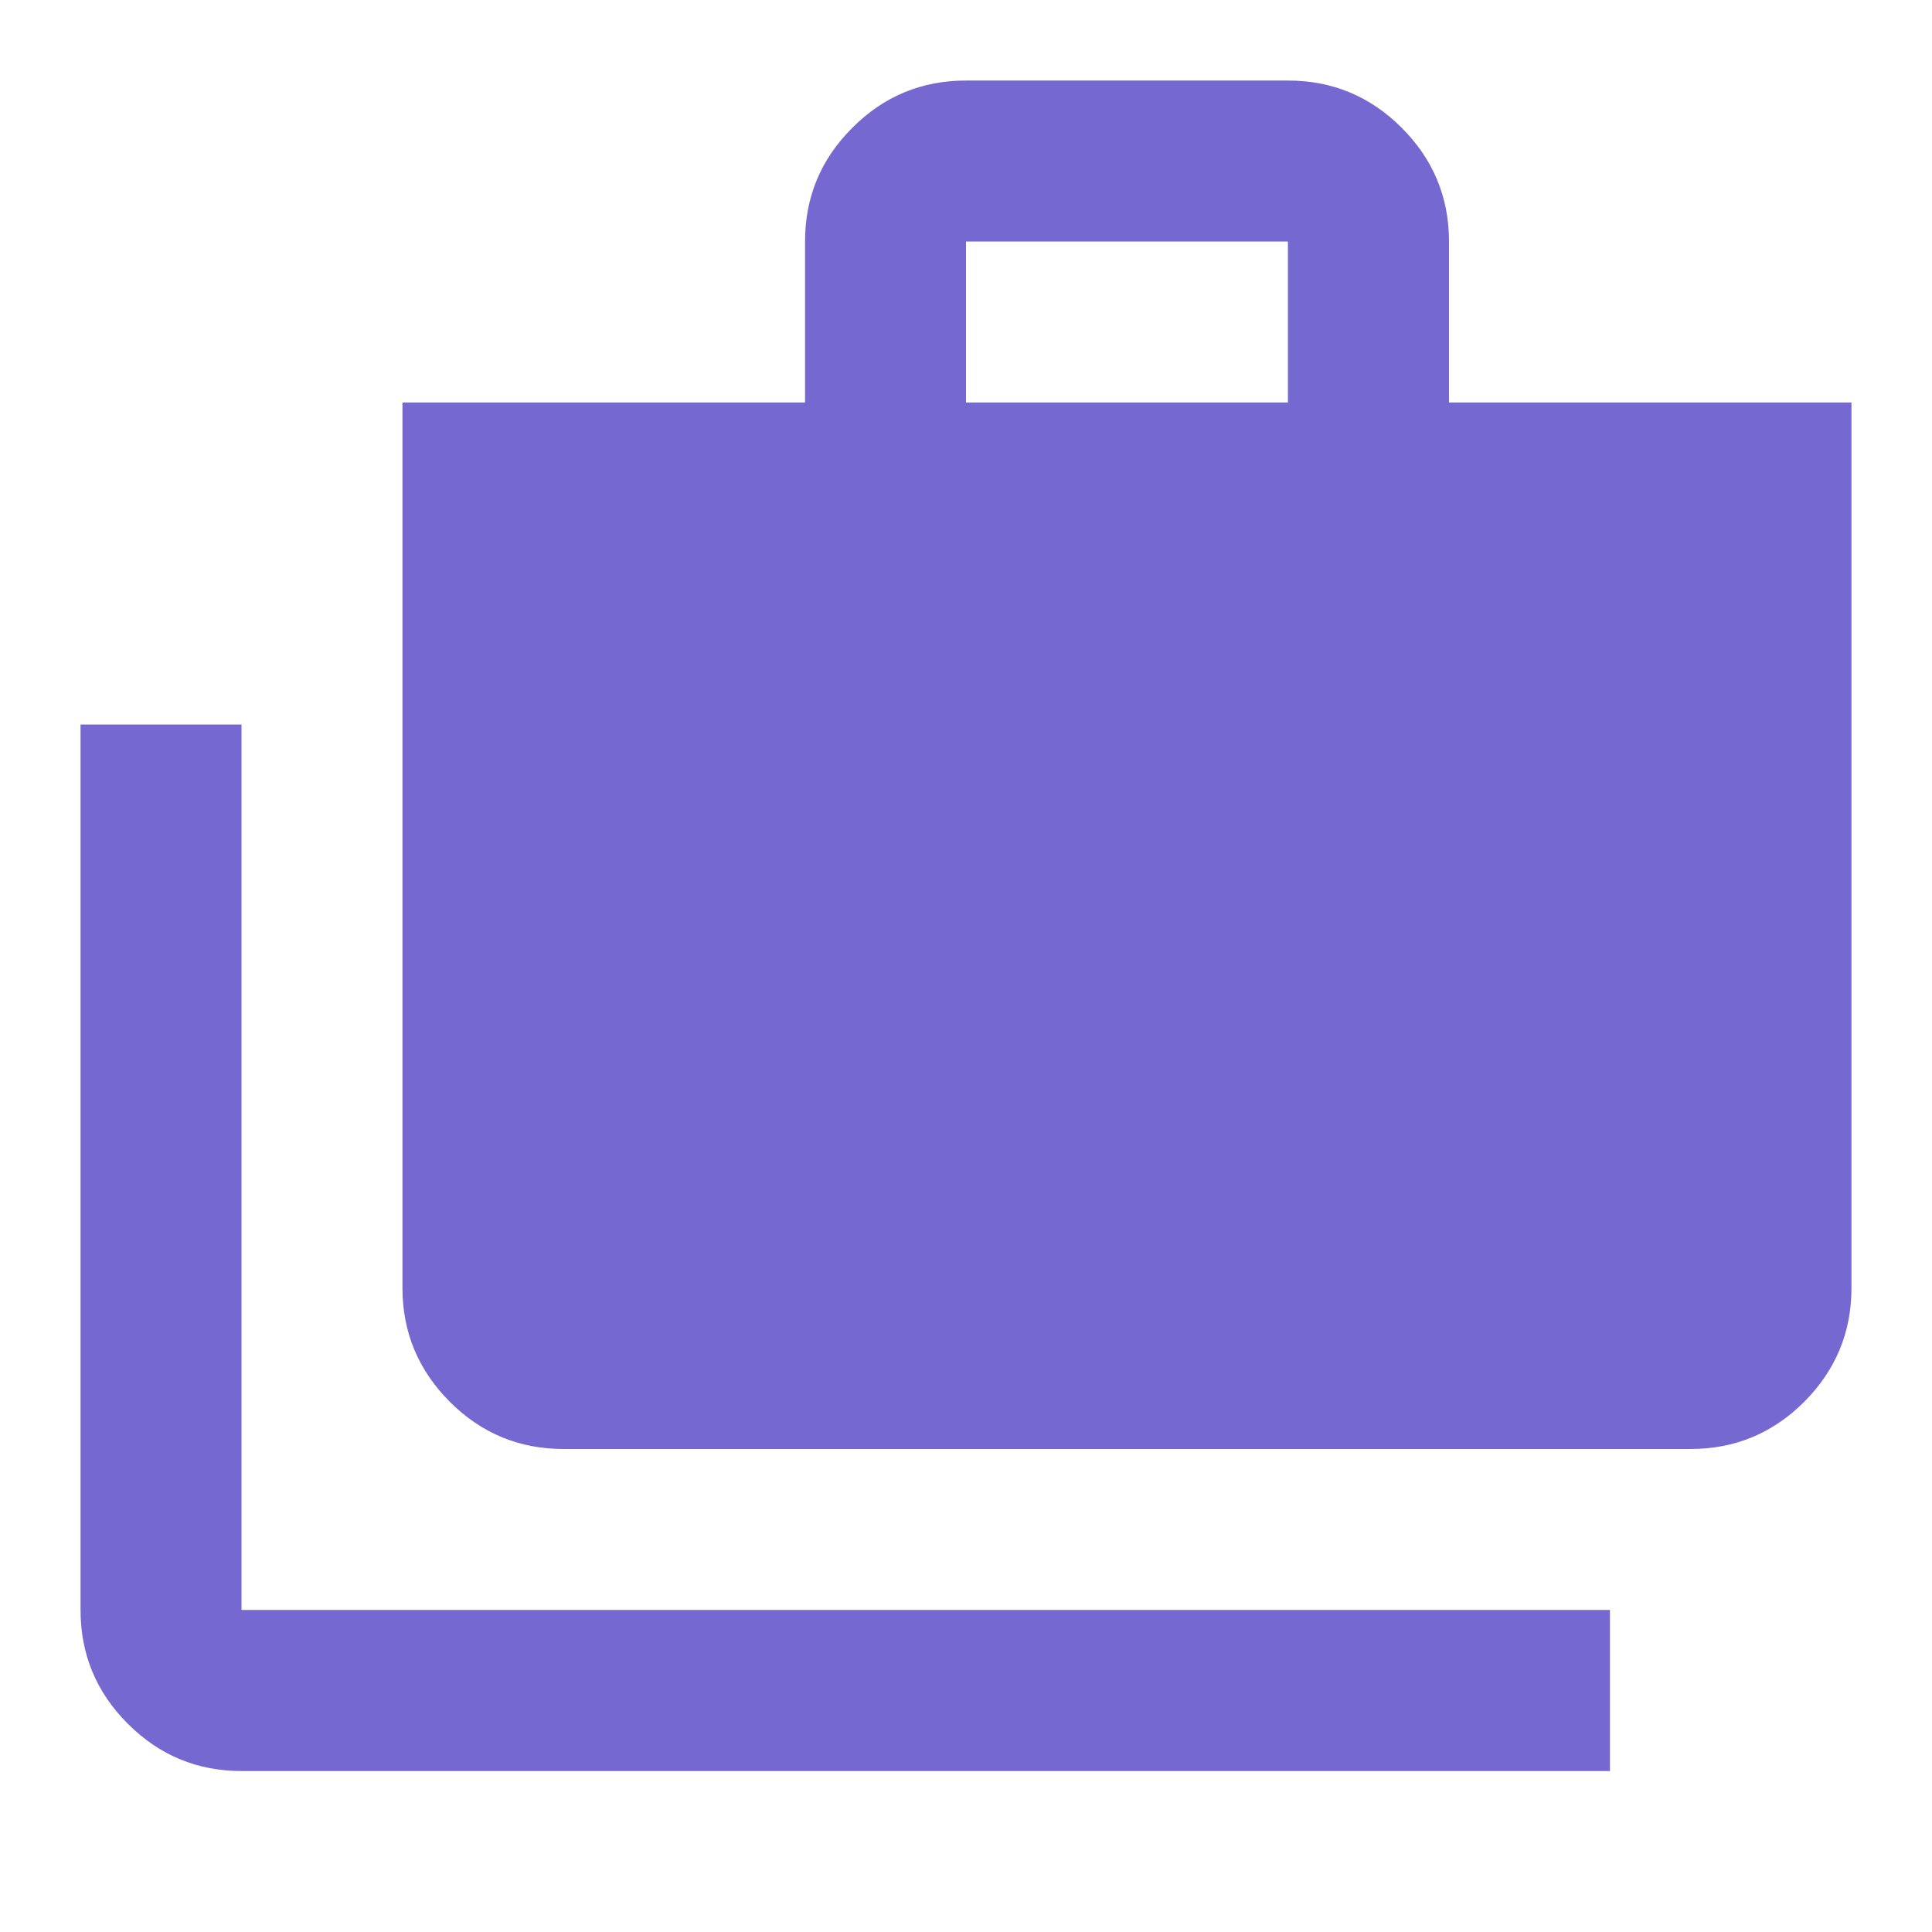 <svg width="16" height="16" viewBox="0 0 16 16" fill="none" xmlns="http://www.w3.org/2000/svg">
<path d="M2 14.667C1.633 14.667 1.319 14.536 1.058 14.275C0.797 14.014 0.667 13.7 0.667 13.333V6H2V13.333H13.333V14.667H2ZM4.667 12C4.3 12 3.986 11.87 3.725 11.609C3.464 11.347 3.333 11.033 3.333 10.667V3.333H6.667V2C6.667 1.633 6.797 1.319 7.059 1.058C7.319 0.797 7.633 0.667 8 0.667H10.666C11.033 0.667 11.347 0.797 11.608 1.058C11.869 1.319 12 1.633 12 2V3.333H15.333V10.667C15.333 11.033 15.203 11.347 14.942 11.609C14.681 11.87 14.367 12 14 12H4.667ZM8 3.333H10.666V2H8V3.333Z" fill="#7568D1"/>
</svg>
